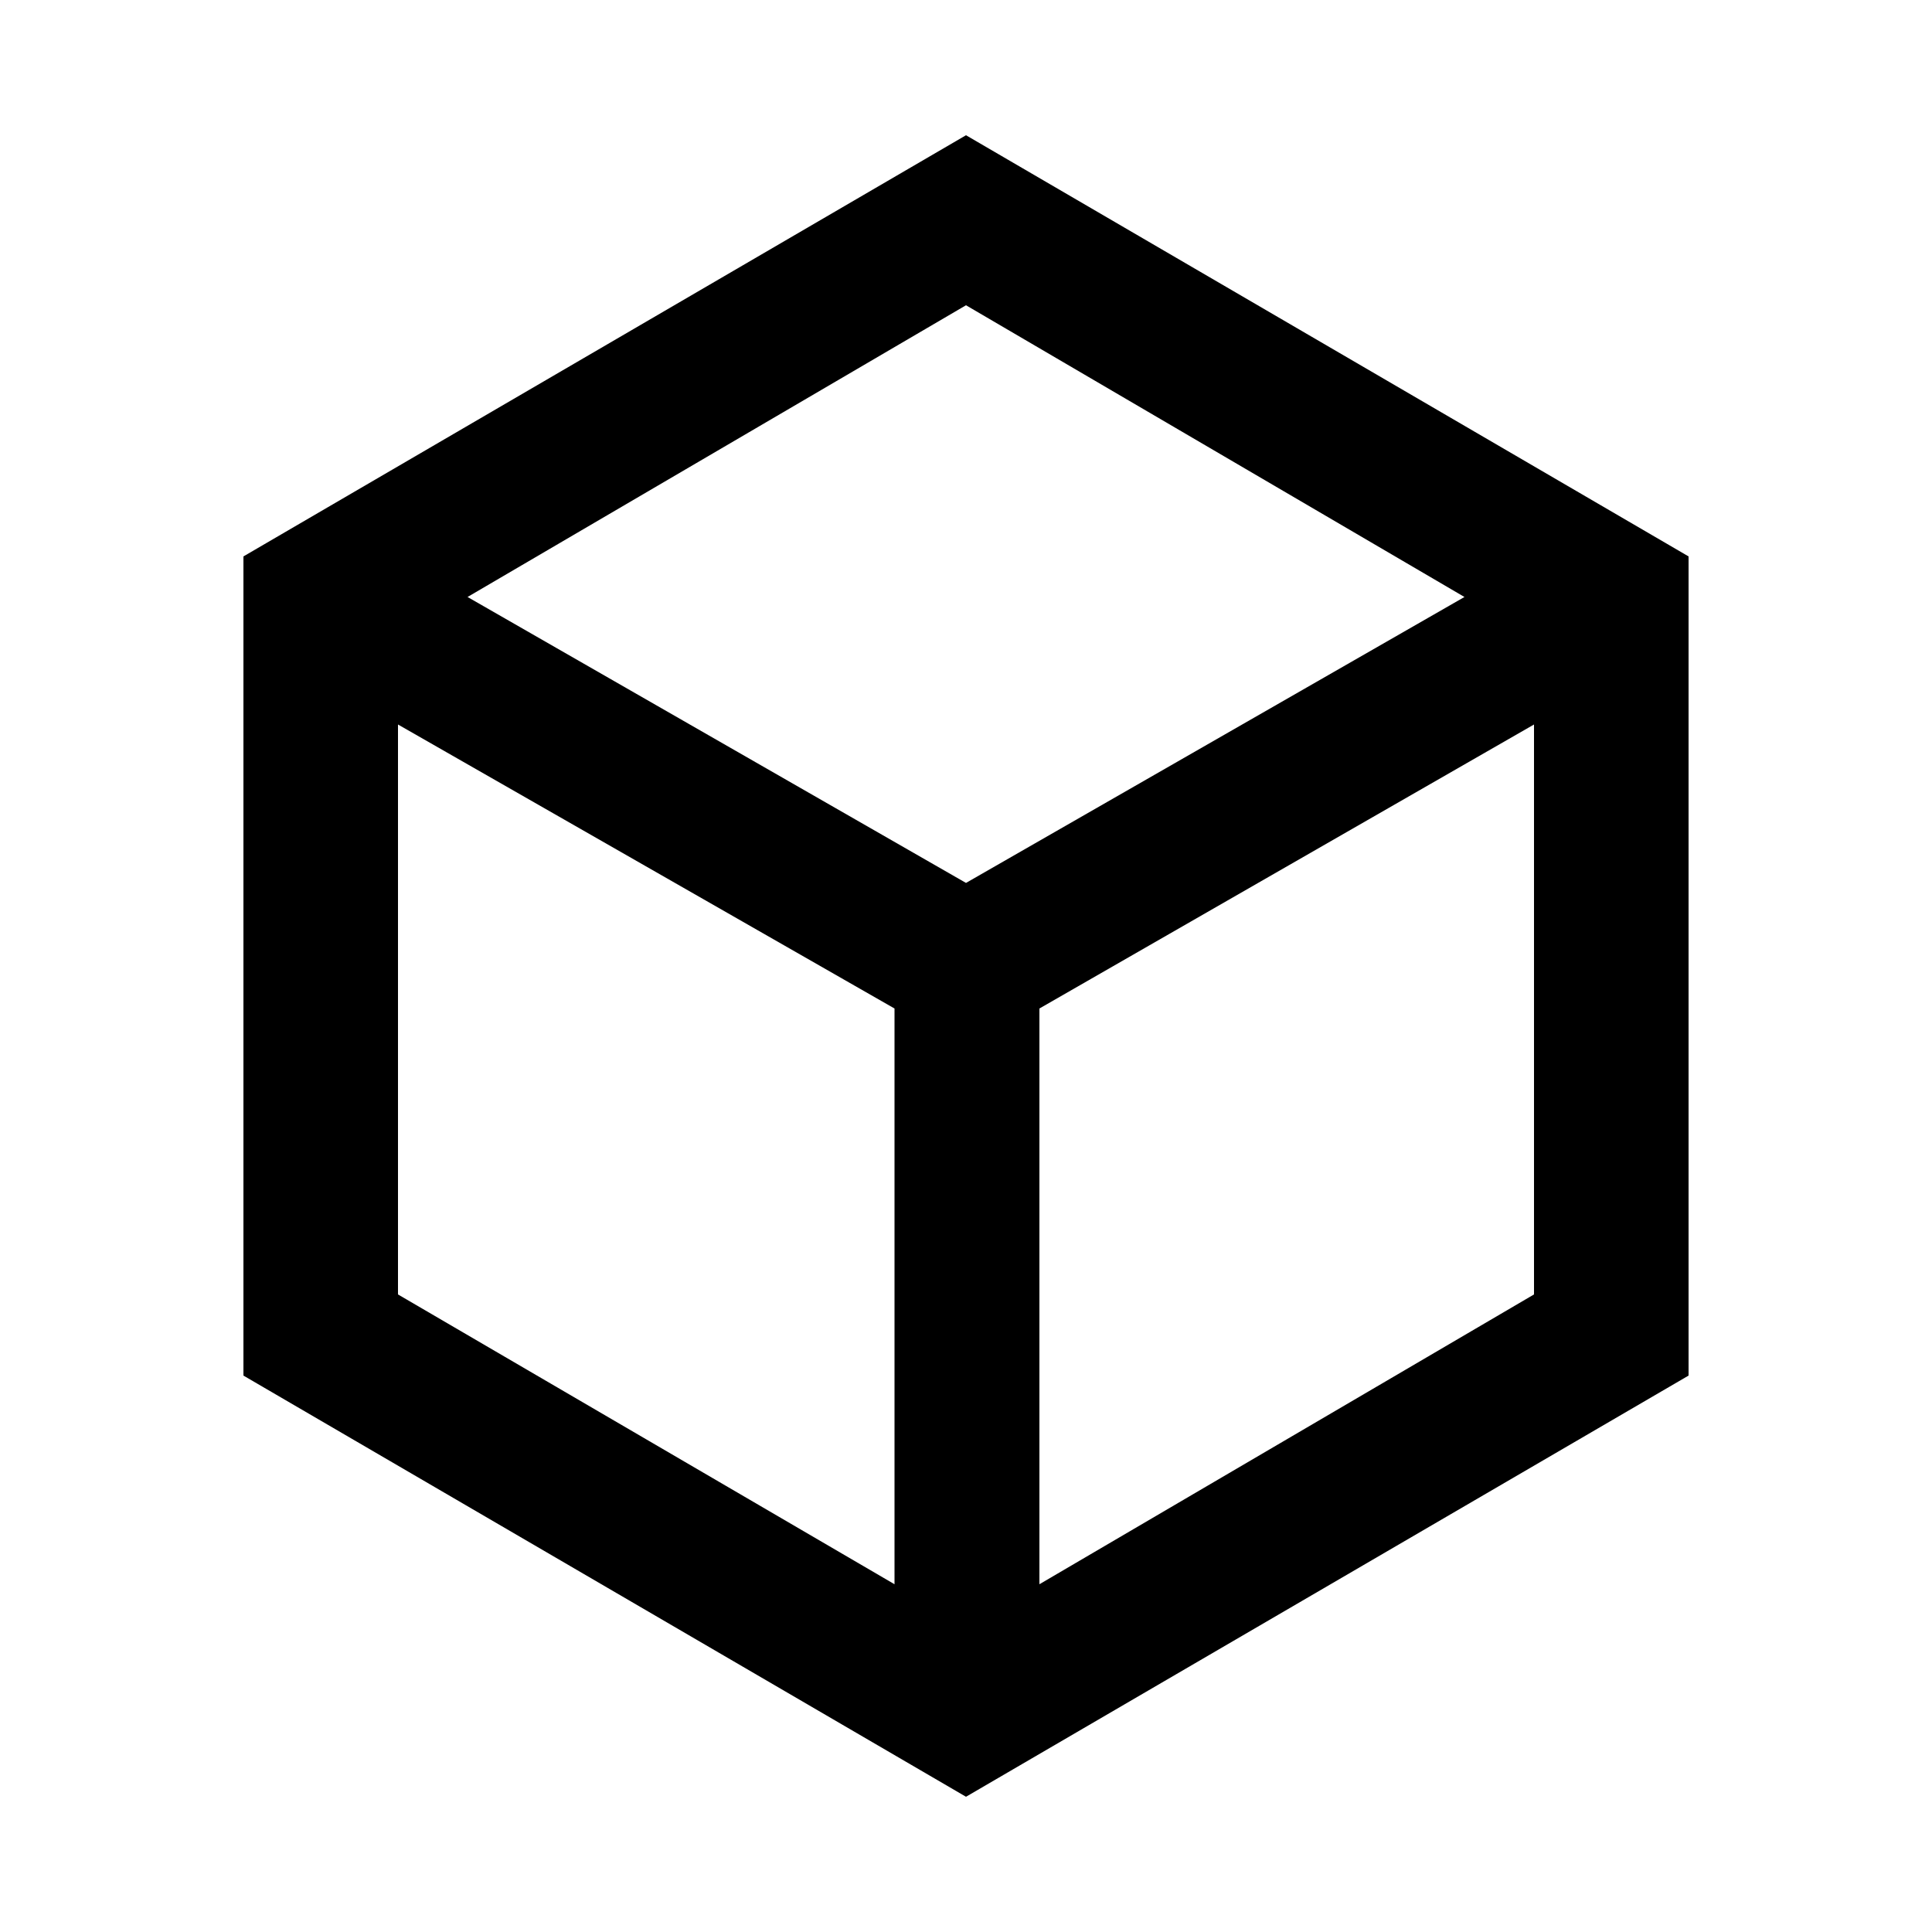 <svg xmlns="http://www.w3.org/2000/svg" width="24" height="24" fill="none" viewBox="0 0 24 24"><path fill="#000" d="M12 22.32L20.976 17.088V6.912L12 1.68L3.024 6.912V17.088L12 22.32ZM4.944 16.08V9L11.112 12.528V19.68L4.944 16.08ZM5.808 7.416L12 3.792L18.192 7.416L12 10.968L5.808 7.416ZM12.912 19.68V12.528L19.056 9V16.08L12.912 19.68Z"/></svg>